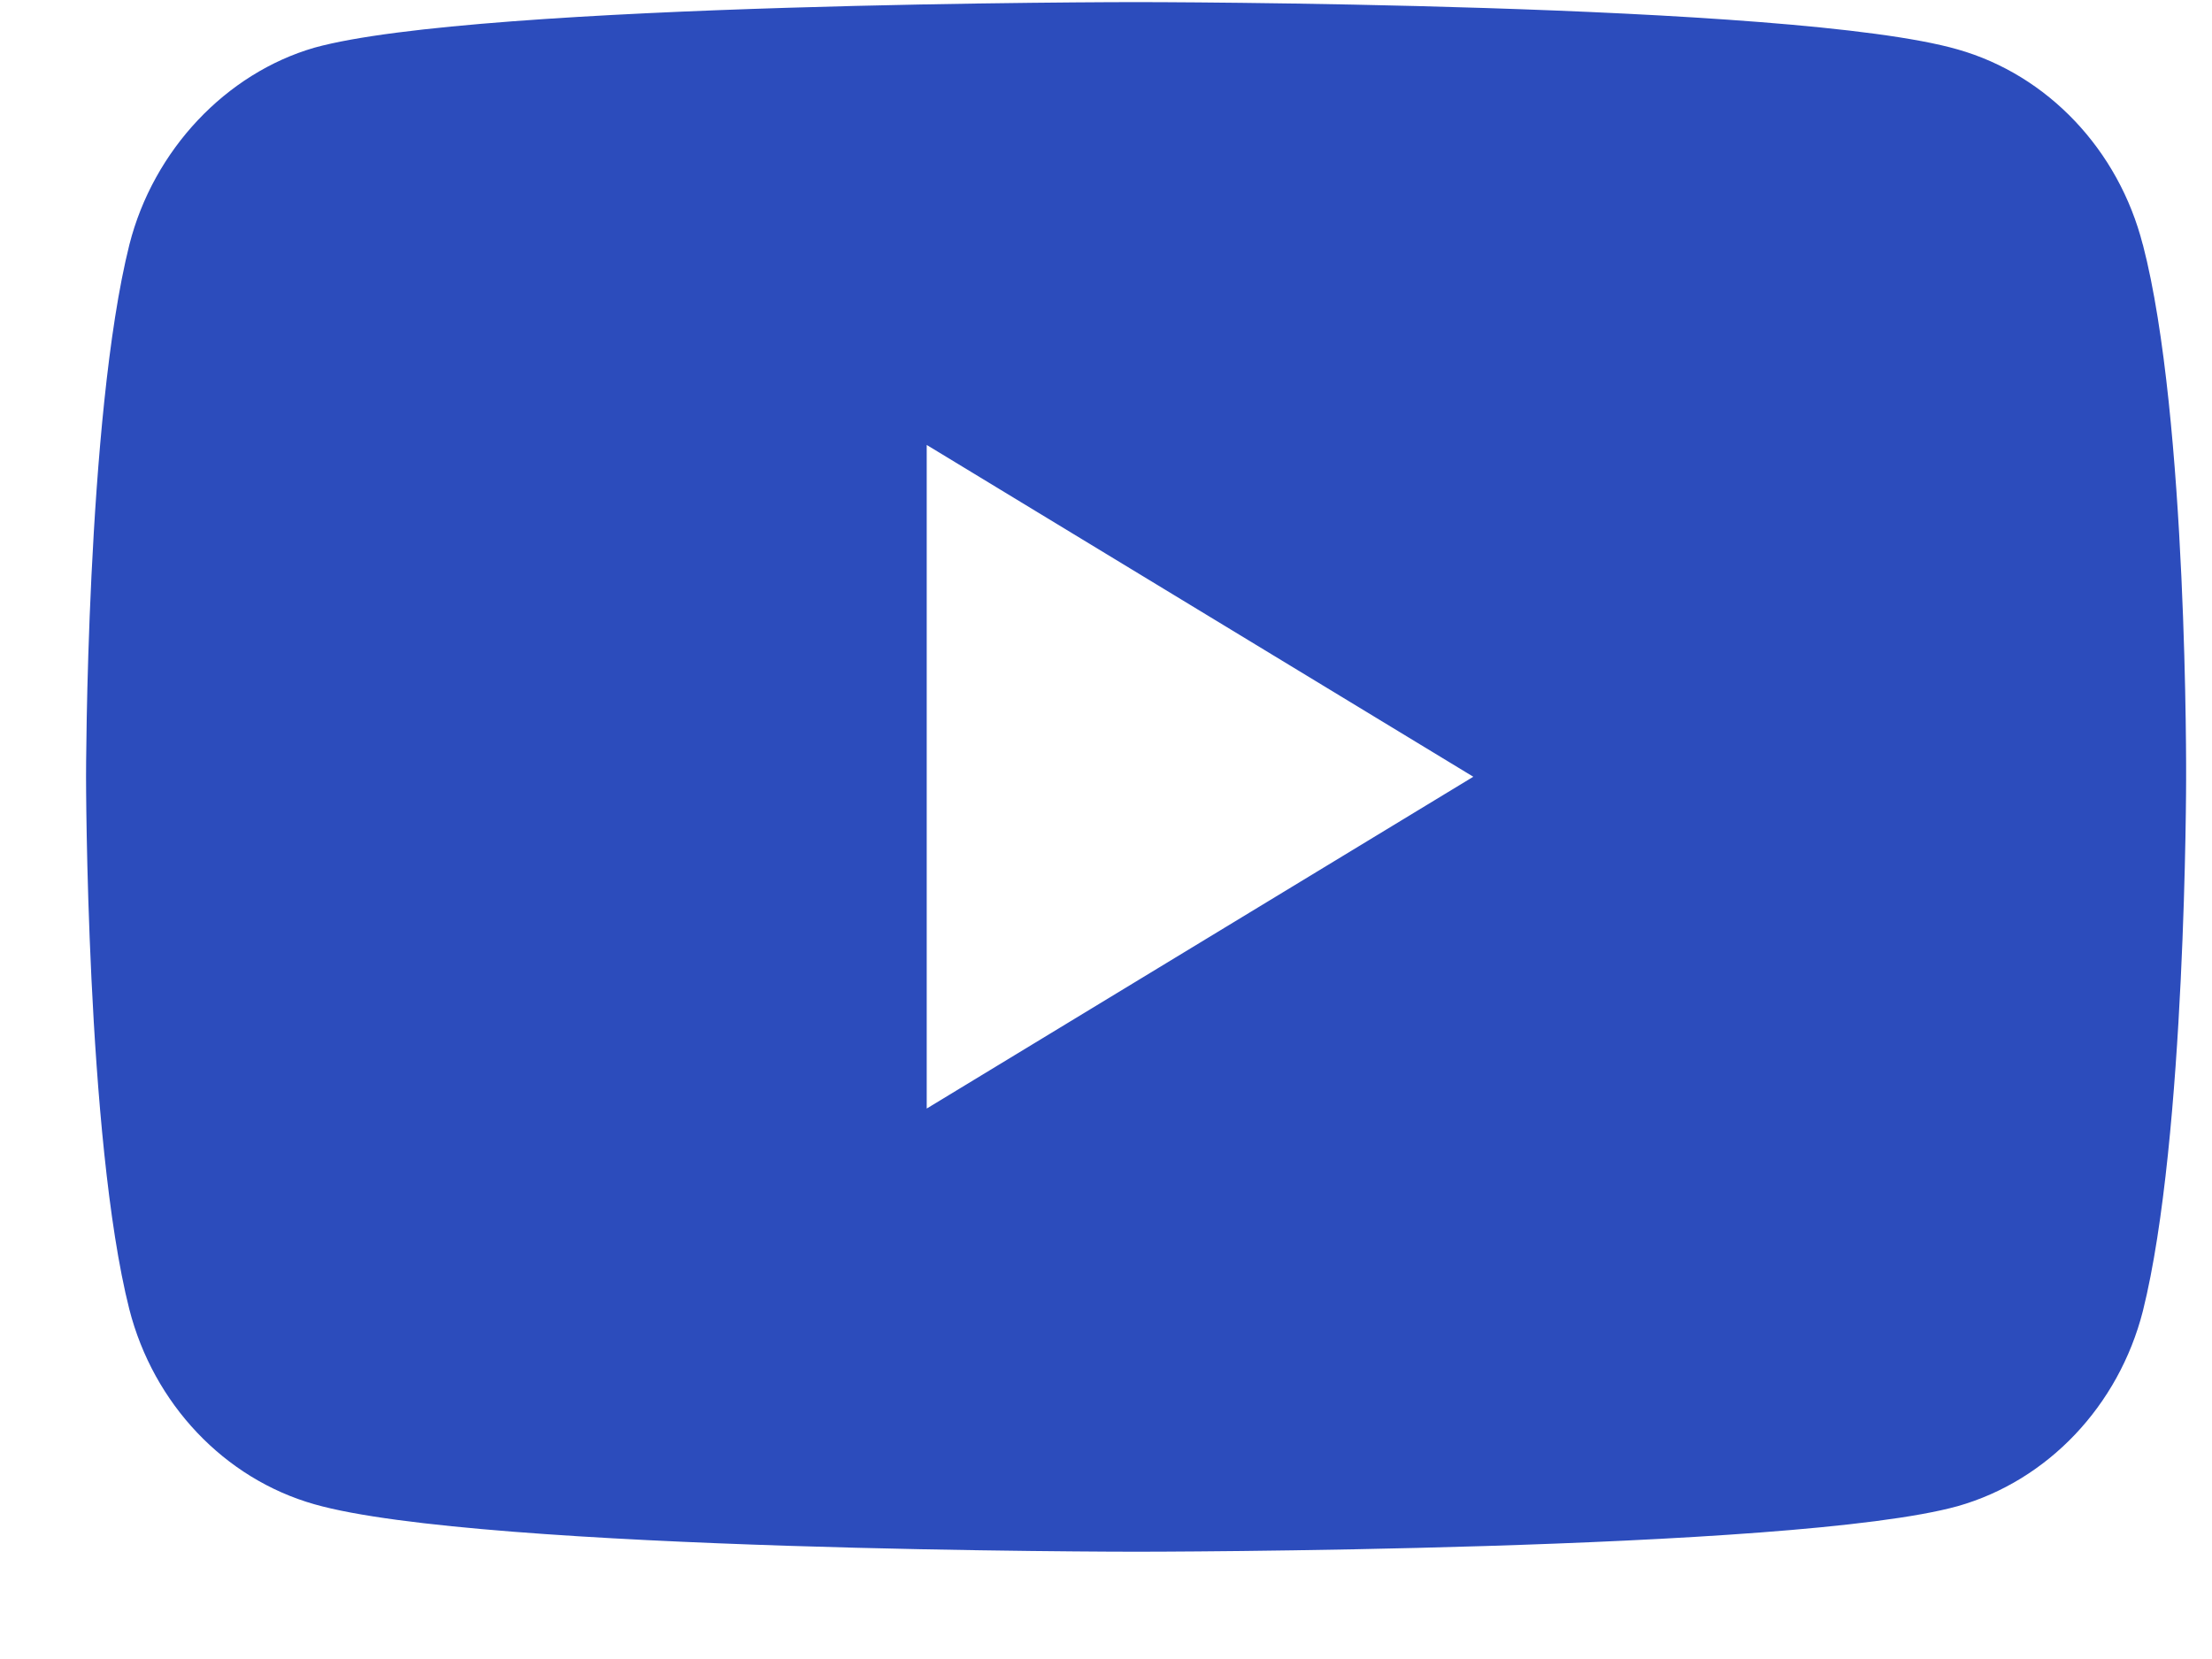 <svg xmlns="http://www.w3.org/2000/svg" width="20" height="15" fill="none" xmlns:v="https://vecta.io/nano"><path d="M19.374 2.211c-.219-.857-.86-1.533-1.673-1.764-1.486-.428-7.429-.428-7.429-.428s-5.943 0-7.429.412c-.798.231-1.455.923-1.673 1.78C.778 3.776.778 7.024.778 7.024s0 3.264.391 4.813c.219.857.86 1.533 1.674 1.764 1.501.429 7.429.429 7.429.429s5.943 0 7.429-.412c.813-.231 1.455-.906 1.674-1.764.391-1.566.391-4.813.391-4.813s.016-3.264-.391-4.829zM8.379 10.023v-6l4.942 3-4.942 3z" fill="#2c4cbc"/></svg>